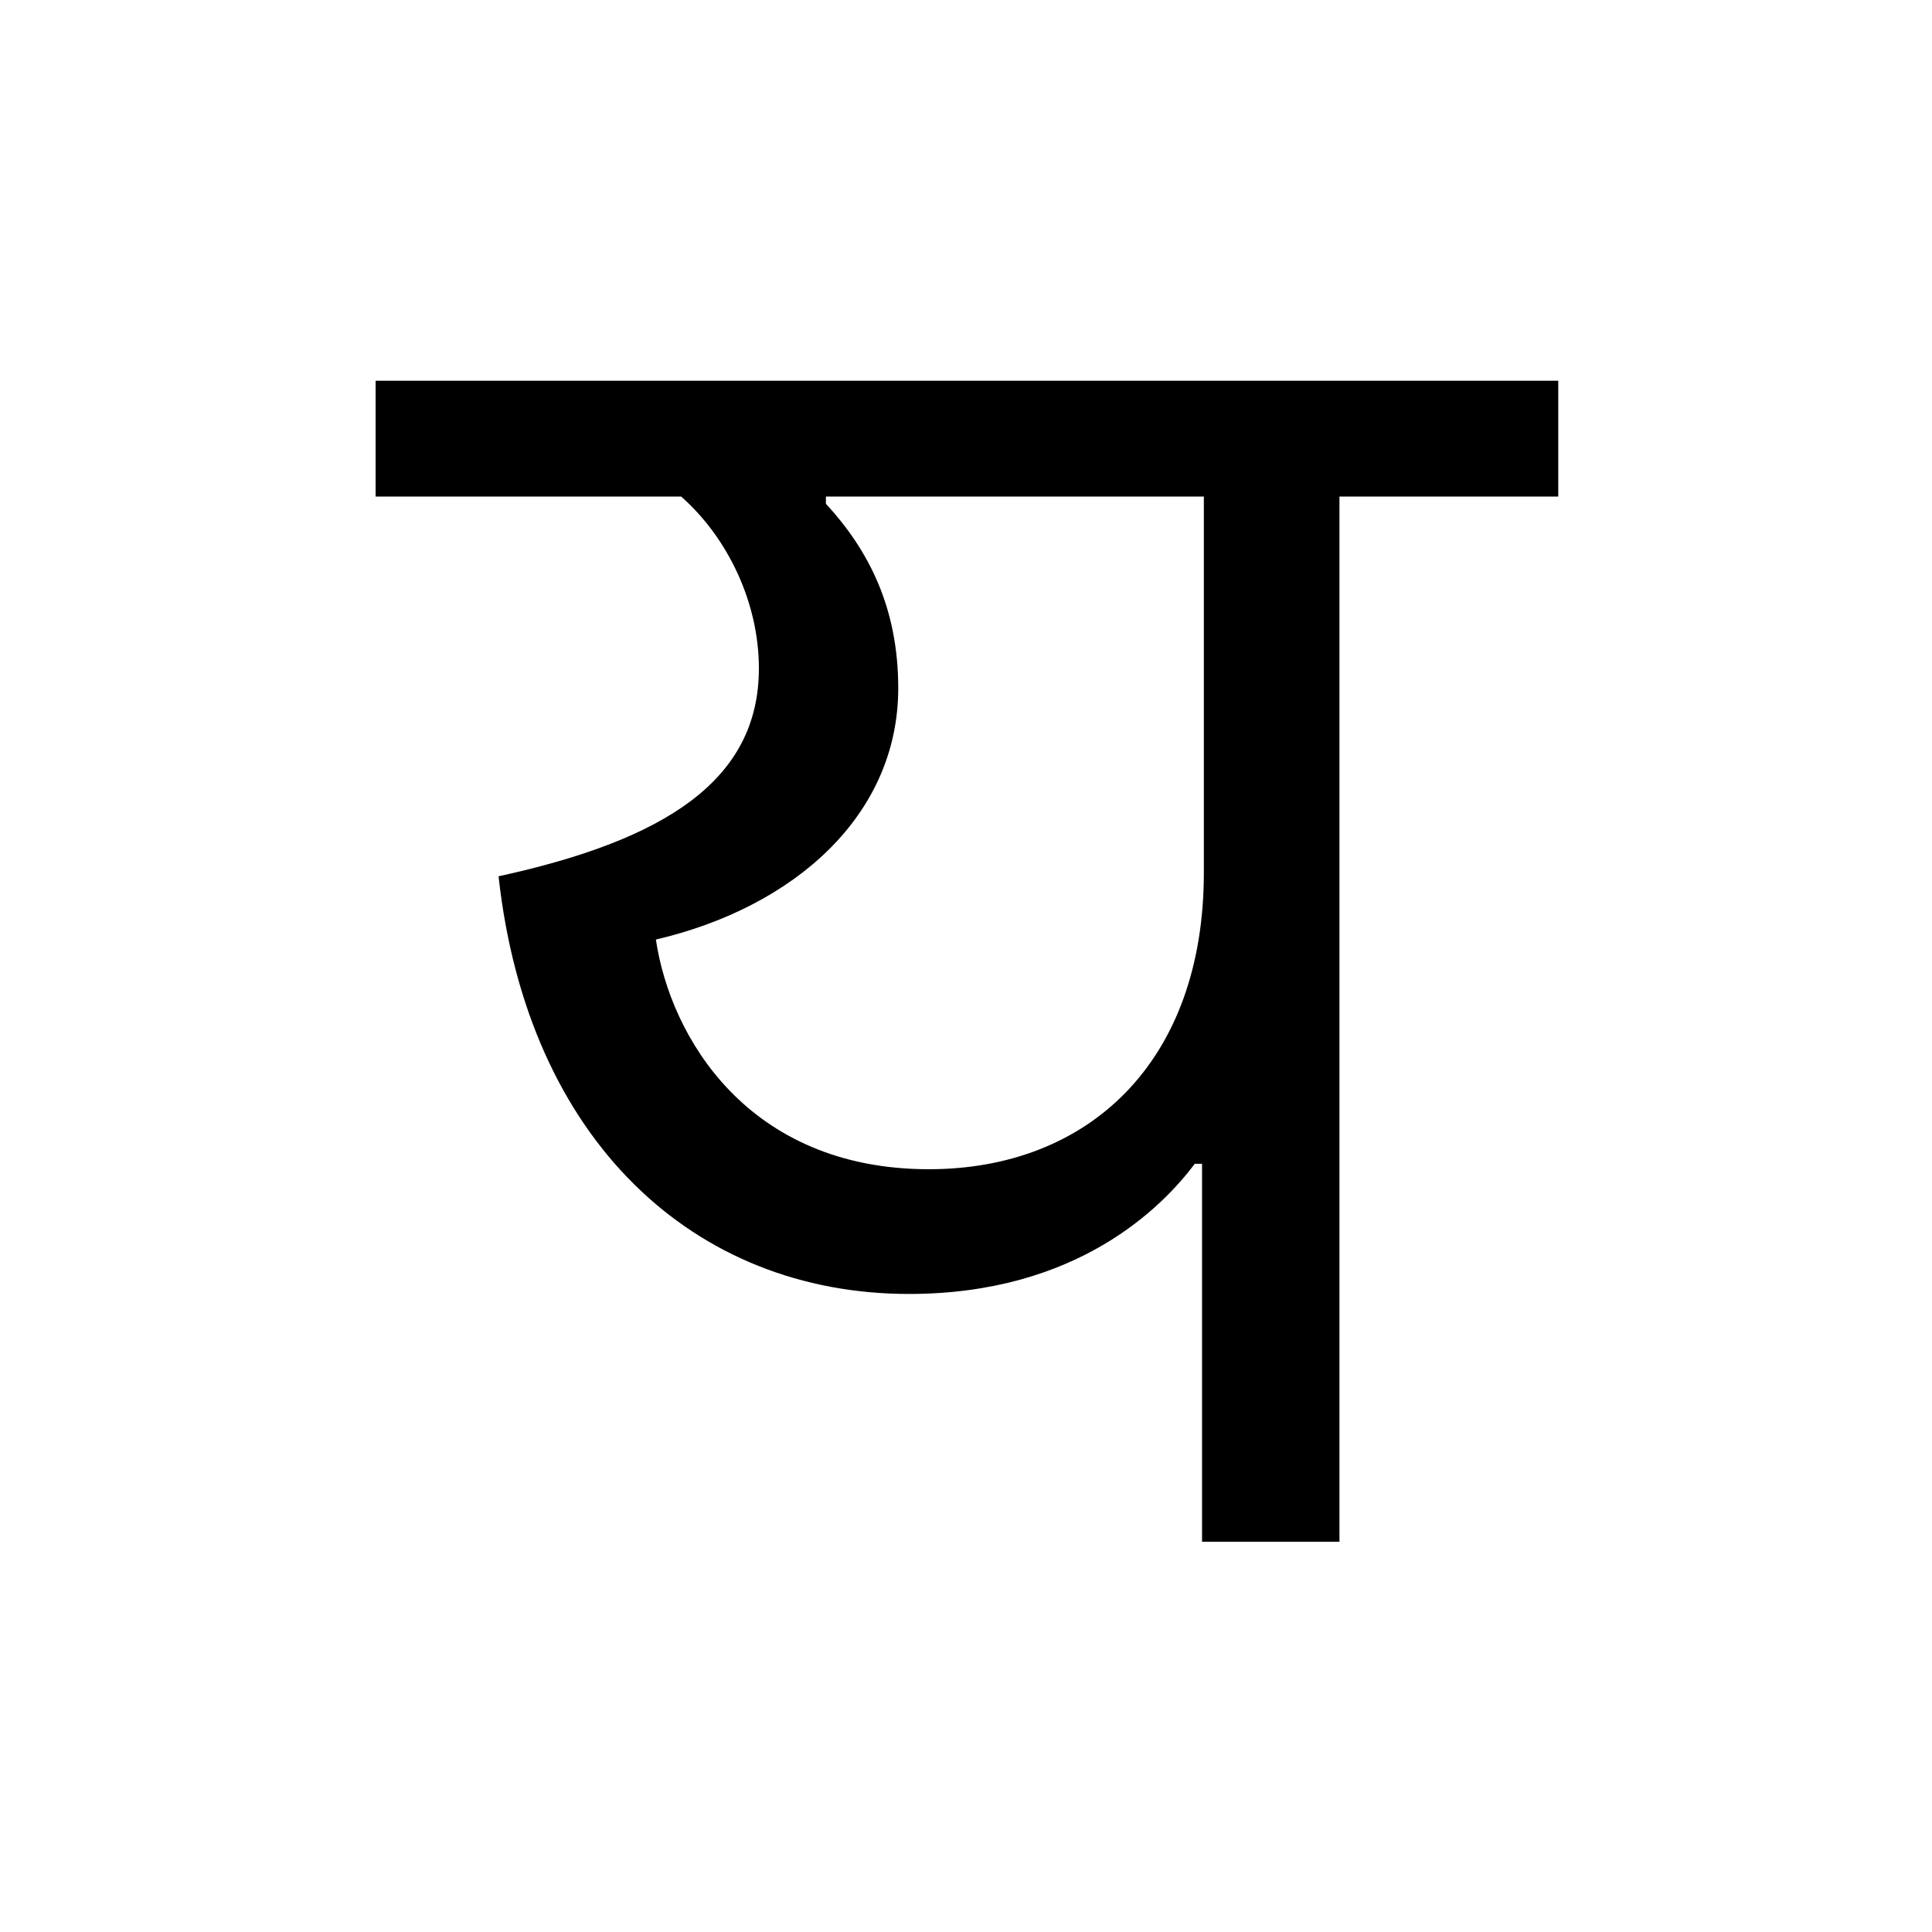 <?xml version='1.0' encoding='UTF-8'?>
<svg xmlns="http://www.w3.org/2000/svg" xmlns:xlink="http://www.w3.org/1999/xlink" width="250px" height="250px" viewBox="0 0 250 250" y="0px" x="0px" enable-background="new 0 0 250 250"><defs><symbol overflow="visible" id="87c3af56a"><path d="M101.797-48.906V0h17.781v-135.25h28.313v-14.984H-5.141v14.984h39.532c6.093 5.375 10.062 13.797 10.062 22.234 0 14.5-12.156 22.22-33.687 26.907 3.75 34.156 25.265 54.046 53.109 54.046 21.766 0 32.766-11.234 36.984-16.843zM31.125-77.922c18.016-4.219 31.36-16.14 31.36-32.531 0-10.297-3.75-17.781-9.36-23.86v-.937h48.906v48.672c0 24.562-14.984 38.375-35.578 38.375-23.39 0-33.453-17.078-35.328-29.719zm0 0"/></symbol></defs><use xlink:href="#87c3af56a" x="53.747" y="199.5"/></svg>